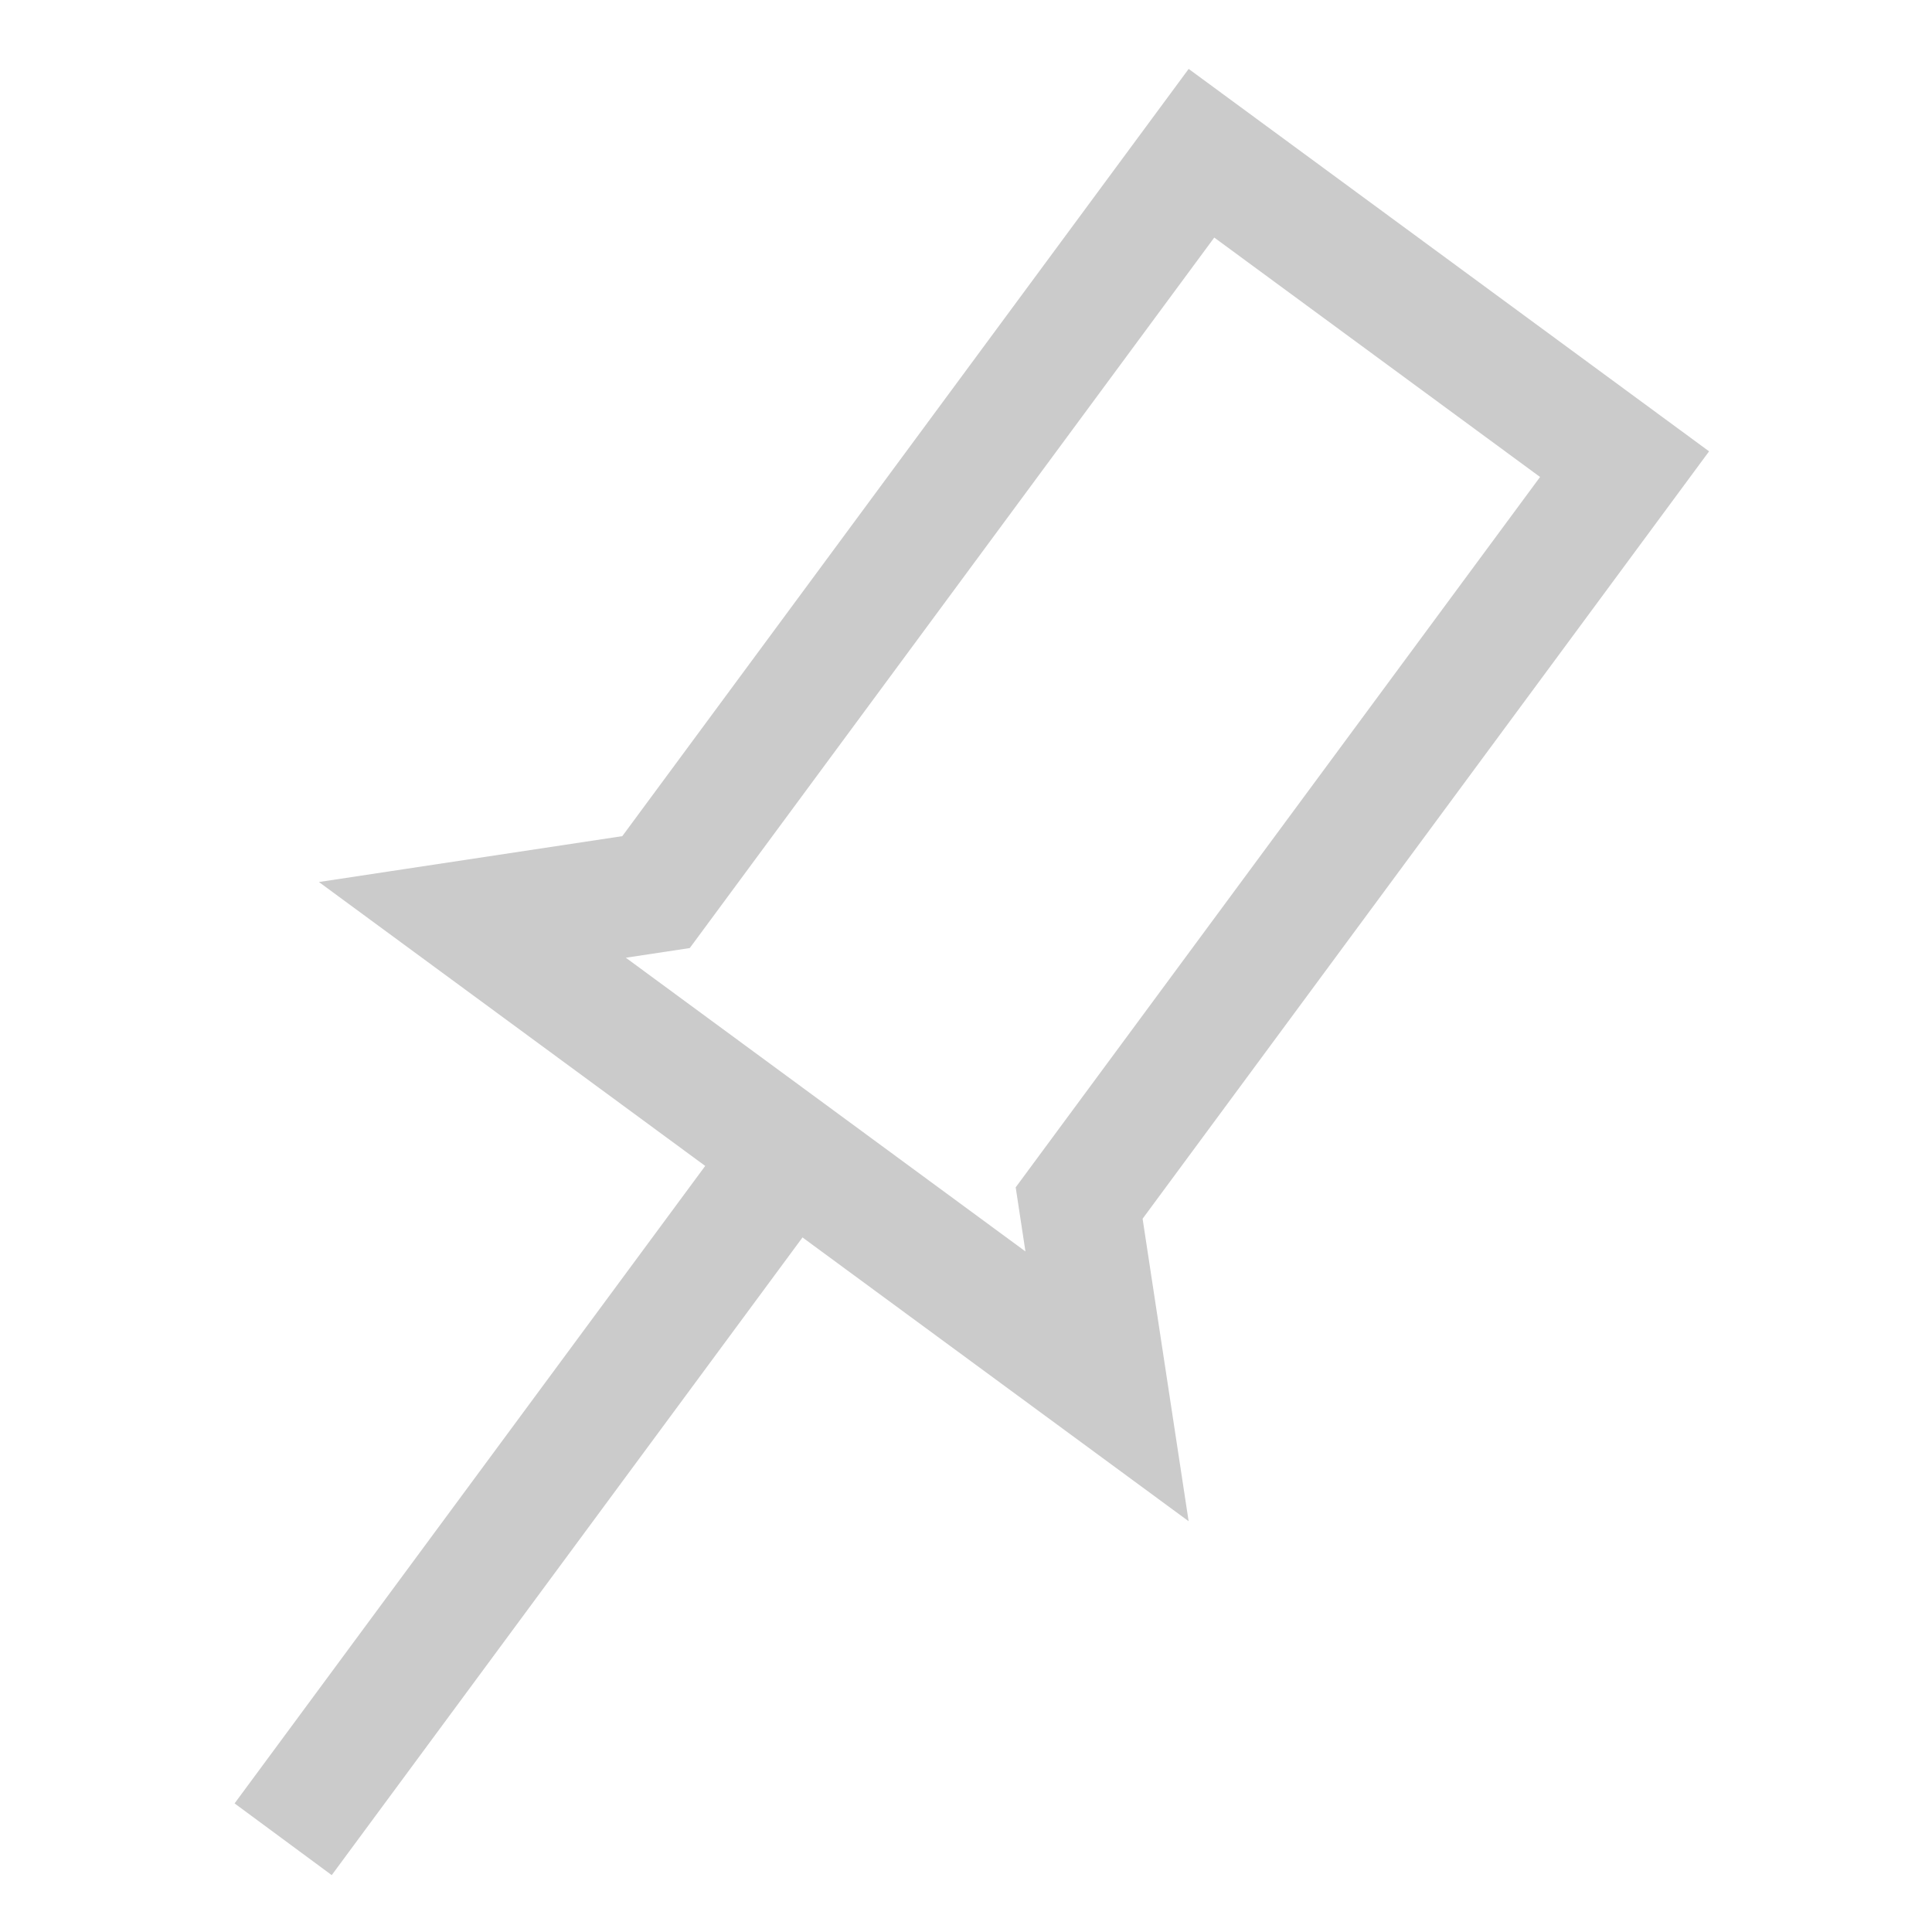 <?xml version="1.0" encoding="UTF-8" standalone="no"?>
<svg
   inkscape:export-ydpi="192"
   inkscape:export-xdpi="192"
   inkscape:export-filename="..\..\net.tourbook.common\icons\common.svg"
   sodipodi:docname="common.svg"
   inkscape:version="1.4 (86a8ad7, 2024-10-11)"
   version="1.1"
   id="svg2985"
   height="16"
   width="16"
   xml:space="preserve"
   xmlns:inkscape="http://www.inkscape.org/namespaces/inkscape"
   xmlns:sodipodi="http://sodipodi.sourceforge.net/DTD/sodipodi-0.dtd"
   xmlns="http://www.w3.org/2000/svg"
   xmlns:svg="http://www.w3.org/2000/svg"
   xmlns:rdf="http://www.w3.org/1999/02/22-rdf-syntax-ns#"
   xmlns:cc="http://creativecommons.org/ns#"
   xmlns:dc="http://purl.org/dc/elements/1.1/"><defs
     id="defs2987"><linearGradient
       id="linearGradient6402"
       inkscape:swatch="gradient"><stop
         id="stop6404"
         offset="0"
         style="stop-color:#000000;stop-opacity:1;" /><stop
         id="stop6406"
         offset="1"
         style="stop-color:#000000;stop-opacity:0;" /></linearGradient><linearGradient
       id="linearGradient3816"
       inkscape:swatch="gradient"><stop
         id="stop3818"
         offset="0"
         style="stop-color:#ffa576;stop-opacity:1;" /><stop
         style="stop-color:#f45400;stop-opacity:1;"
         offset="1"
         id="stop3782" /></linearGradient></defs><sodipodi:namedview
     inkscape:document-rotation="0"
     inkscape:snap-text-baseline="true"
     inkscape:snap-others="false"
     inkscape:snap-center="true"
     inkscape:snap-object-midpoints="true"
     inkscape:snap-midpoints="true"
     inkscape:snap-smooth-nodes="true"
     inkscape:object-nodes="true"
     inkscape:snap-intersection-paths="true"
     inkscape:object-paths="true"
     inkscape:snap-bbox-midpoints="false"
     inkscape:snap-bbox-edge-midpoints="false"
     inkscape:bbox-nodes="true"
     inkscape:bbox-paths="true"
     inkscape:guide-bbox="true"
     showguides="true"
     inkscape:snap-bbox="true"
     inkscape:snap-global="true"
     inkscape:snap-nodes="true"
     inkscape:snap-to-guides="true"
     inkscape:snap-page="true"
     inkscape:snap-grids="true"
     inkscape:window-maximized="0"
     inkscape:window-y="1"
     inkscape:window-x="120"
     inkscape:window-height="2104"
     inkscape:window-width="2331"
     showgrid="true"
     inkscape:current-layer="layer1"
     inkscape:document-units="px"
     inkscape:cy="395.62502"
     inkscape:cx="164.12501"
     inkscape:zoom="15.999999"
     inkscape:pageshadow="2"
     inkscape:pageopacity="0.0"
     borderopacity="1.0"
     bordercolor="#666666"
     pagecolor="#ffffff"
     id="base"
     inkscape:pagecheckerboard="0"
     inkscape:showpageshadow="2"
     inkscape:deskcolor="#d1d1d1"><inkscape:grid
       snapvisiblegridlinesonly="true"
       enabled="true"
       visible="true"
       empspacing="5"
       id="grid2993"
       type="xygrid"
       originx="-15"
       originy="-999"
       spacingy="1"
       spacingx="1"
       units="px" /><inkscape:page
       x="0"
       y="0"
       width="16"
       height="16"
       id="page2"
       margin="0"
       bleed="0" /></sodipodi:namedview><g
     style="display:inline"
     id="layer1"
     inkscape:groupmode="layer"
     inkscape:label="Layer 1"
     transform="translate(-15,-999)"><rect
       inkscape:export-ydpi="96"
       inkscape:export-xdpi="96"
       inkscape:export-filename="..\..\net.tourbook.common\icons\app-pin-dark.svg"
       y="999"
       x="15"
       height="16"
       width="16"
       id="rect4471-8-4-0-6-1"
       style="color:#000000;display:inline;overflow:visible;visibility:visible;fill:none;fill-opacity:0.051;stroke:none;stroke-width:0;stroke-linecap:round;stroke-linejoin:miter;stroke-miterlimit:4;stroke-dasharray:none;stroke-dashoffset:0;stroke-opacity:1;marker:none;enable-background:accumulate" /><path
       style="fill:none;fill-rule:evenodd;stroke:#cbcbcb;stroke-width:1;stroke-linecap:butt;stroke-linejoin:miter;stroke-miterlimit:4;stroke-dasharray:none;stroke-opacity:1"
       d="m 24.168,1010.481 -0.231,-1.518 4.517,-6.119 -3.504,-2.575 -4.517,6.119 -1.521,0.23 z"
       id="path2762-6"
       inkscape:connector-curvature="0"
       sodipodi:nodetypes="ccccccc"
       inkscape:export-filename="C:\DAT\MT\mytourbook\bundles\net.tourbook.common\icons\app-pin-dark.png"
       inkscape:export-xdpi="96"
       inkscape:export-ydpi="96" /><path
       style="fill:none;fill-rule:evenodd;stroke:#cbcbcb;stroke-width:1;stroke-linecap:butt;stroke-linejoin:miter;stroke-miterlimit:4;stroke-dasharray:none;stroke-opacity:1"
       d="m 17.345,1014.232 4.259,-5.769 z"
       id="path2764-3"
       inkscape:connector-curvature="0"
       sodipodi:nodetypes="ccc"
       inkscape:export-filename="C:\DAT\MT\mytourbook\bundles\net.tourbook.common\icons\app-pin-dark.png"
       inkscape:export-xdpi="96"
       inkscape:export-ydpi="96" /></g></svg>
